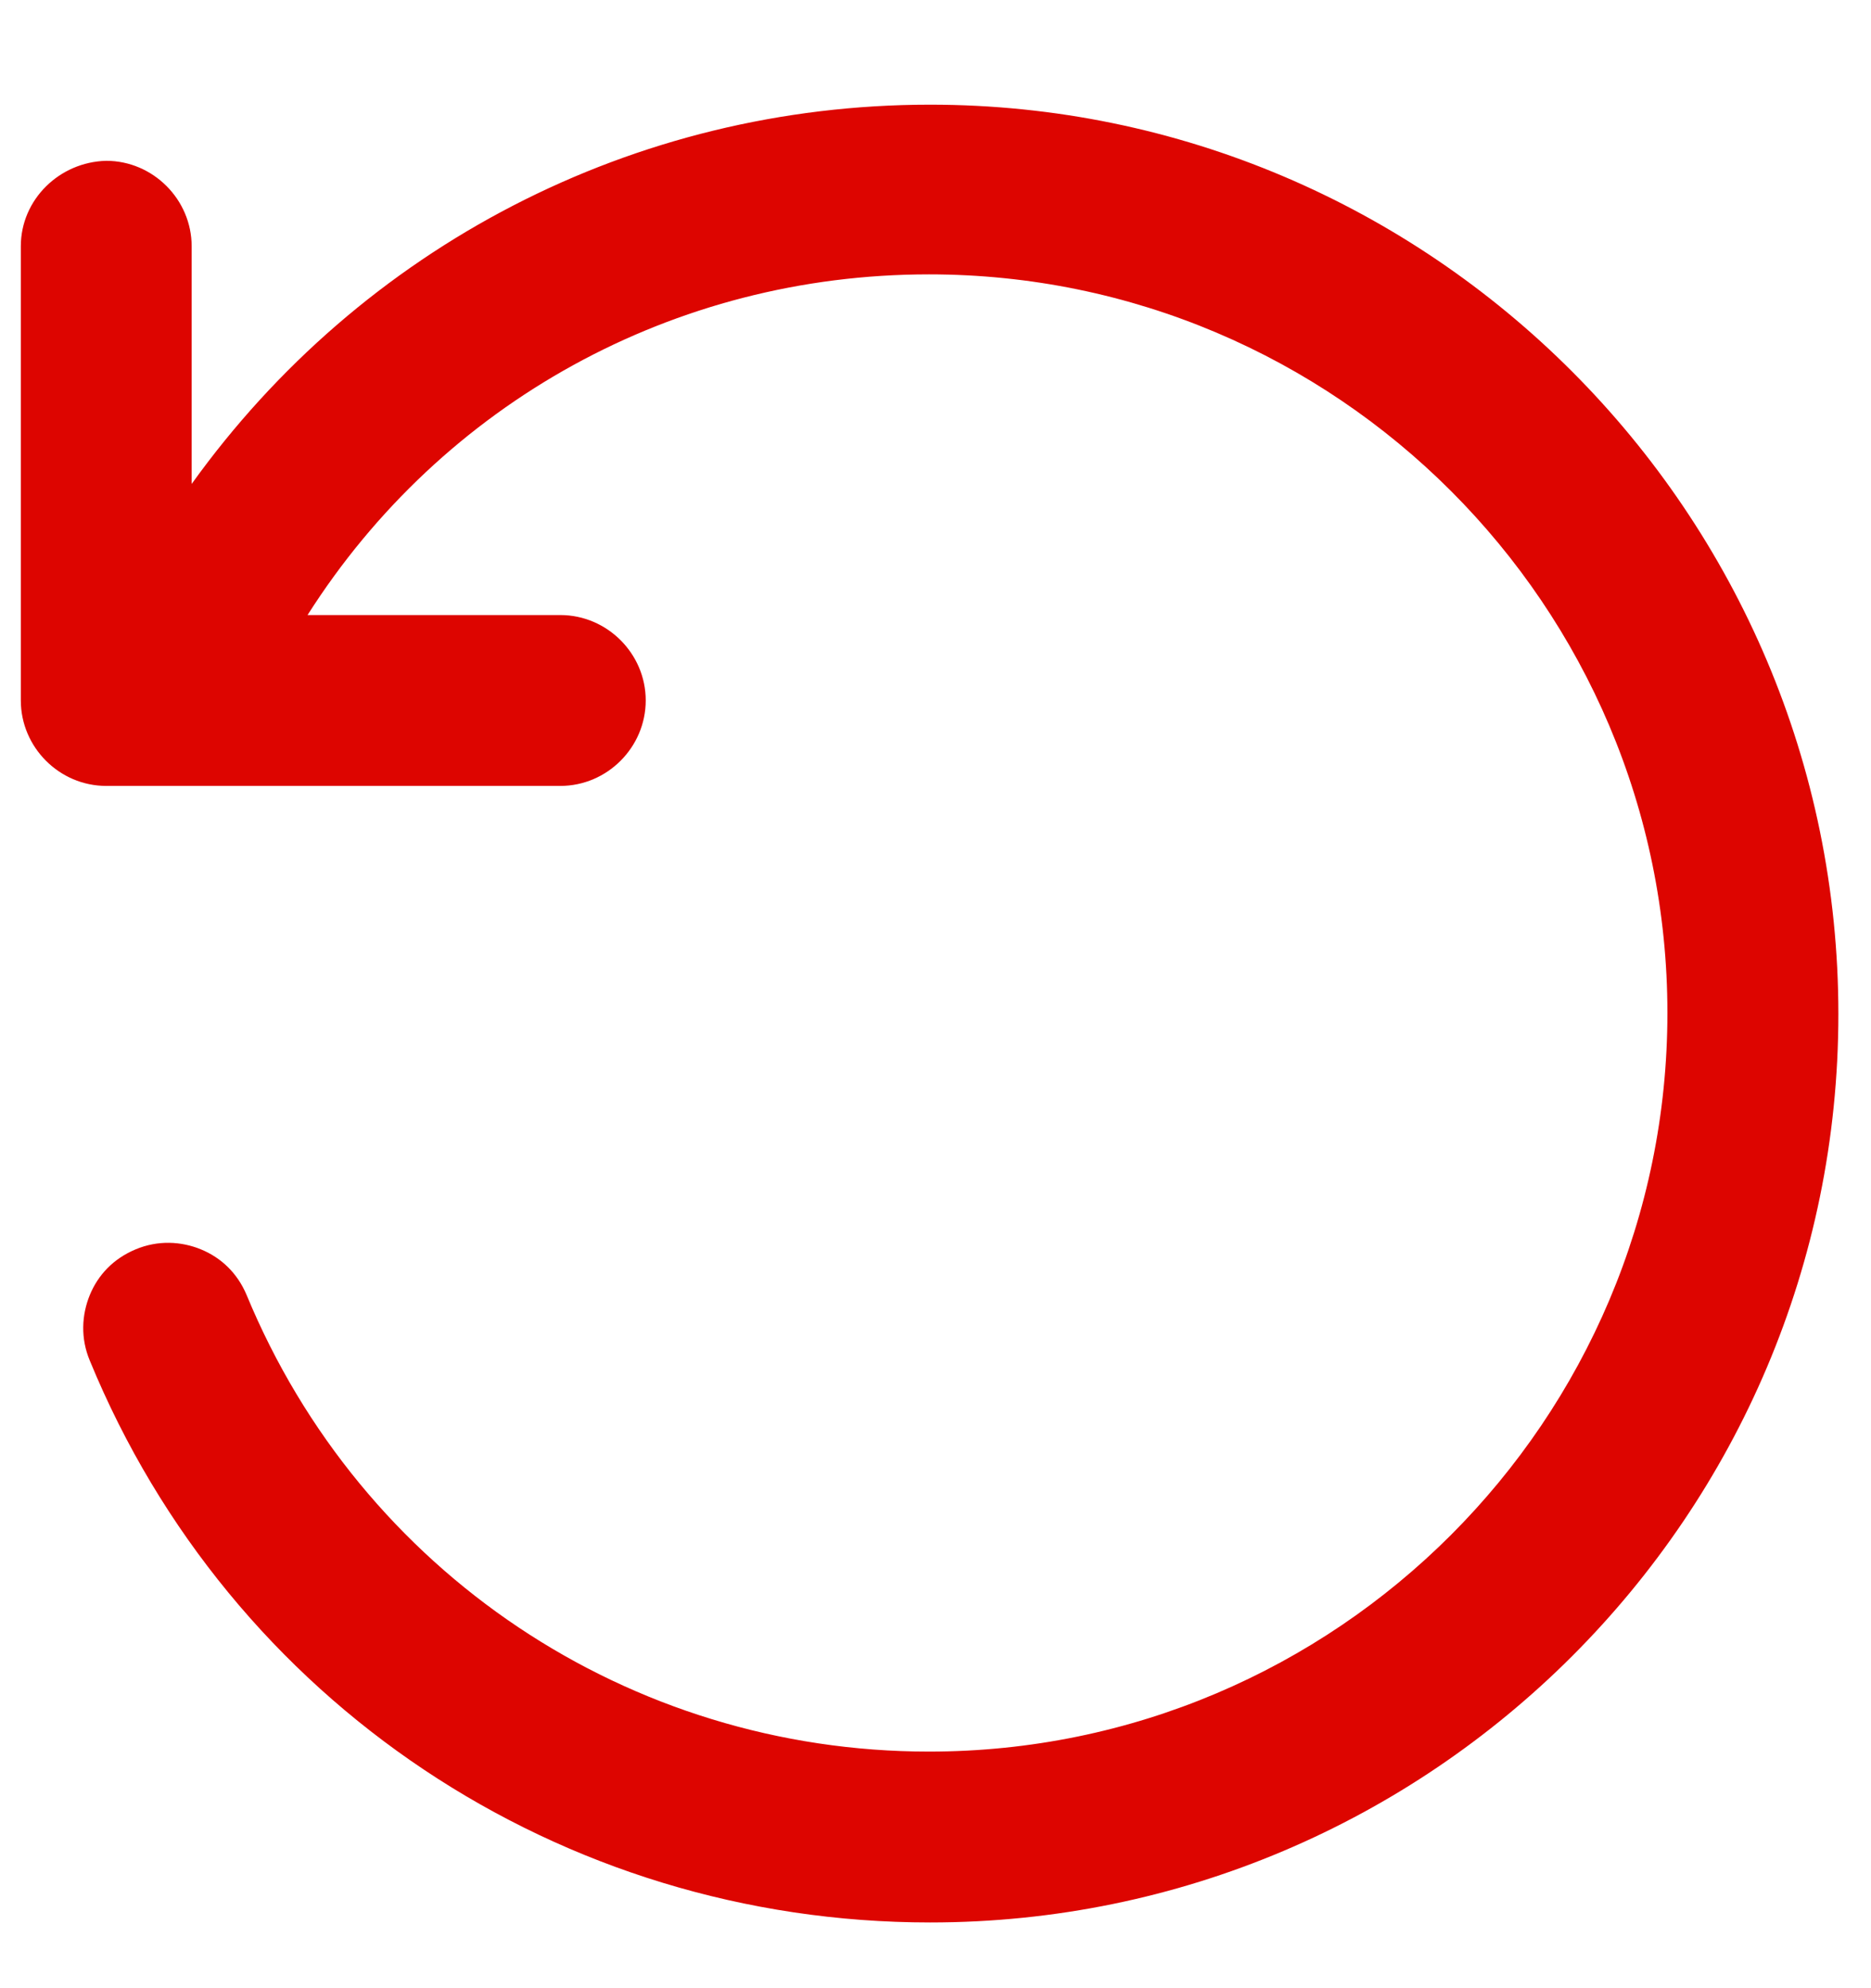 <svg width="16" height="17" viewBox="0 0 16 17" fill="none" xmlns="http://www.w3.org/2000/svg">
<path d="M0.178 2.106V5.989C0.178 6.39 0.508 6.72 0.908 6.72H4.792C5.192 6.72 5.522 6.39 5.522 5.989C5.522 5.589 5.192 5.259 4.792 5.259H2.63C3.781 3.447 5.762 2.346 7.944 2.346C11.427 2.346 14.259 5.179 14.259 8.661C14.259 12.144 11.427 14.977 7.944 14.977C5.382 14.977 3.09 13.445 2.109 11.073C2.029 10.883 1.889 10.753 1.719 10.683C1.549 10.613 1.349 10.603 1.159 10.683C0.968 10.763 0.838 10.903 0.768 11.073C0.698 11.244 0.688 11.444 0.768 11.634C1.969 14.556 4.792 16.438 7.954 16.438C12.238 16.438 15.721 12.955 15.721 8.671C15.721 4.388 12.238 0.895 7.954 0.895C5.412 0.895 3.09 2.116 1.639 4.138V2.106C1.639 1.706 1.309 1.375 0.908 1.375C0.508 1.385 0.178 1.706 0.178 2.106Z" fill="#DD0500"/>
</svg>
